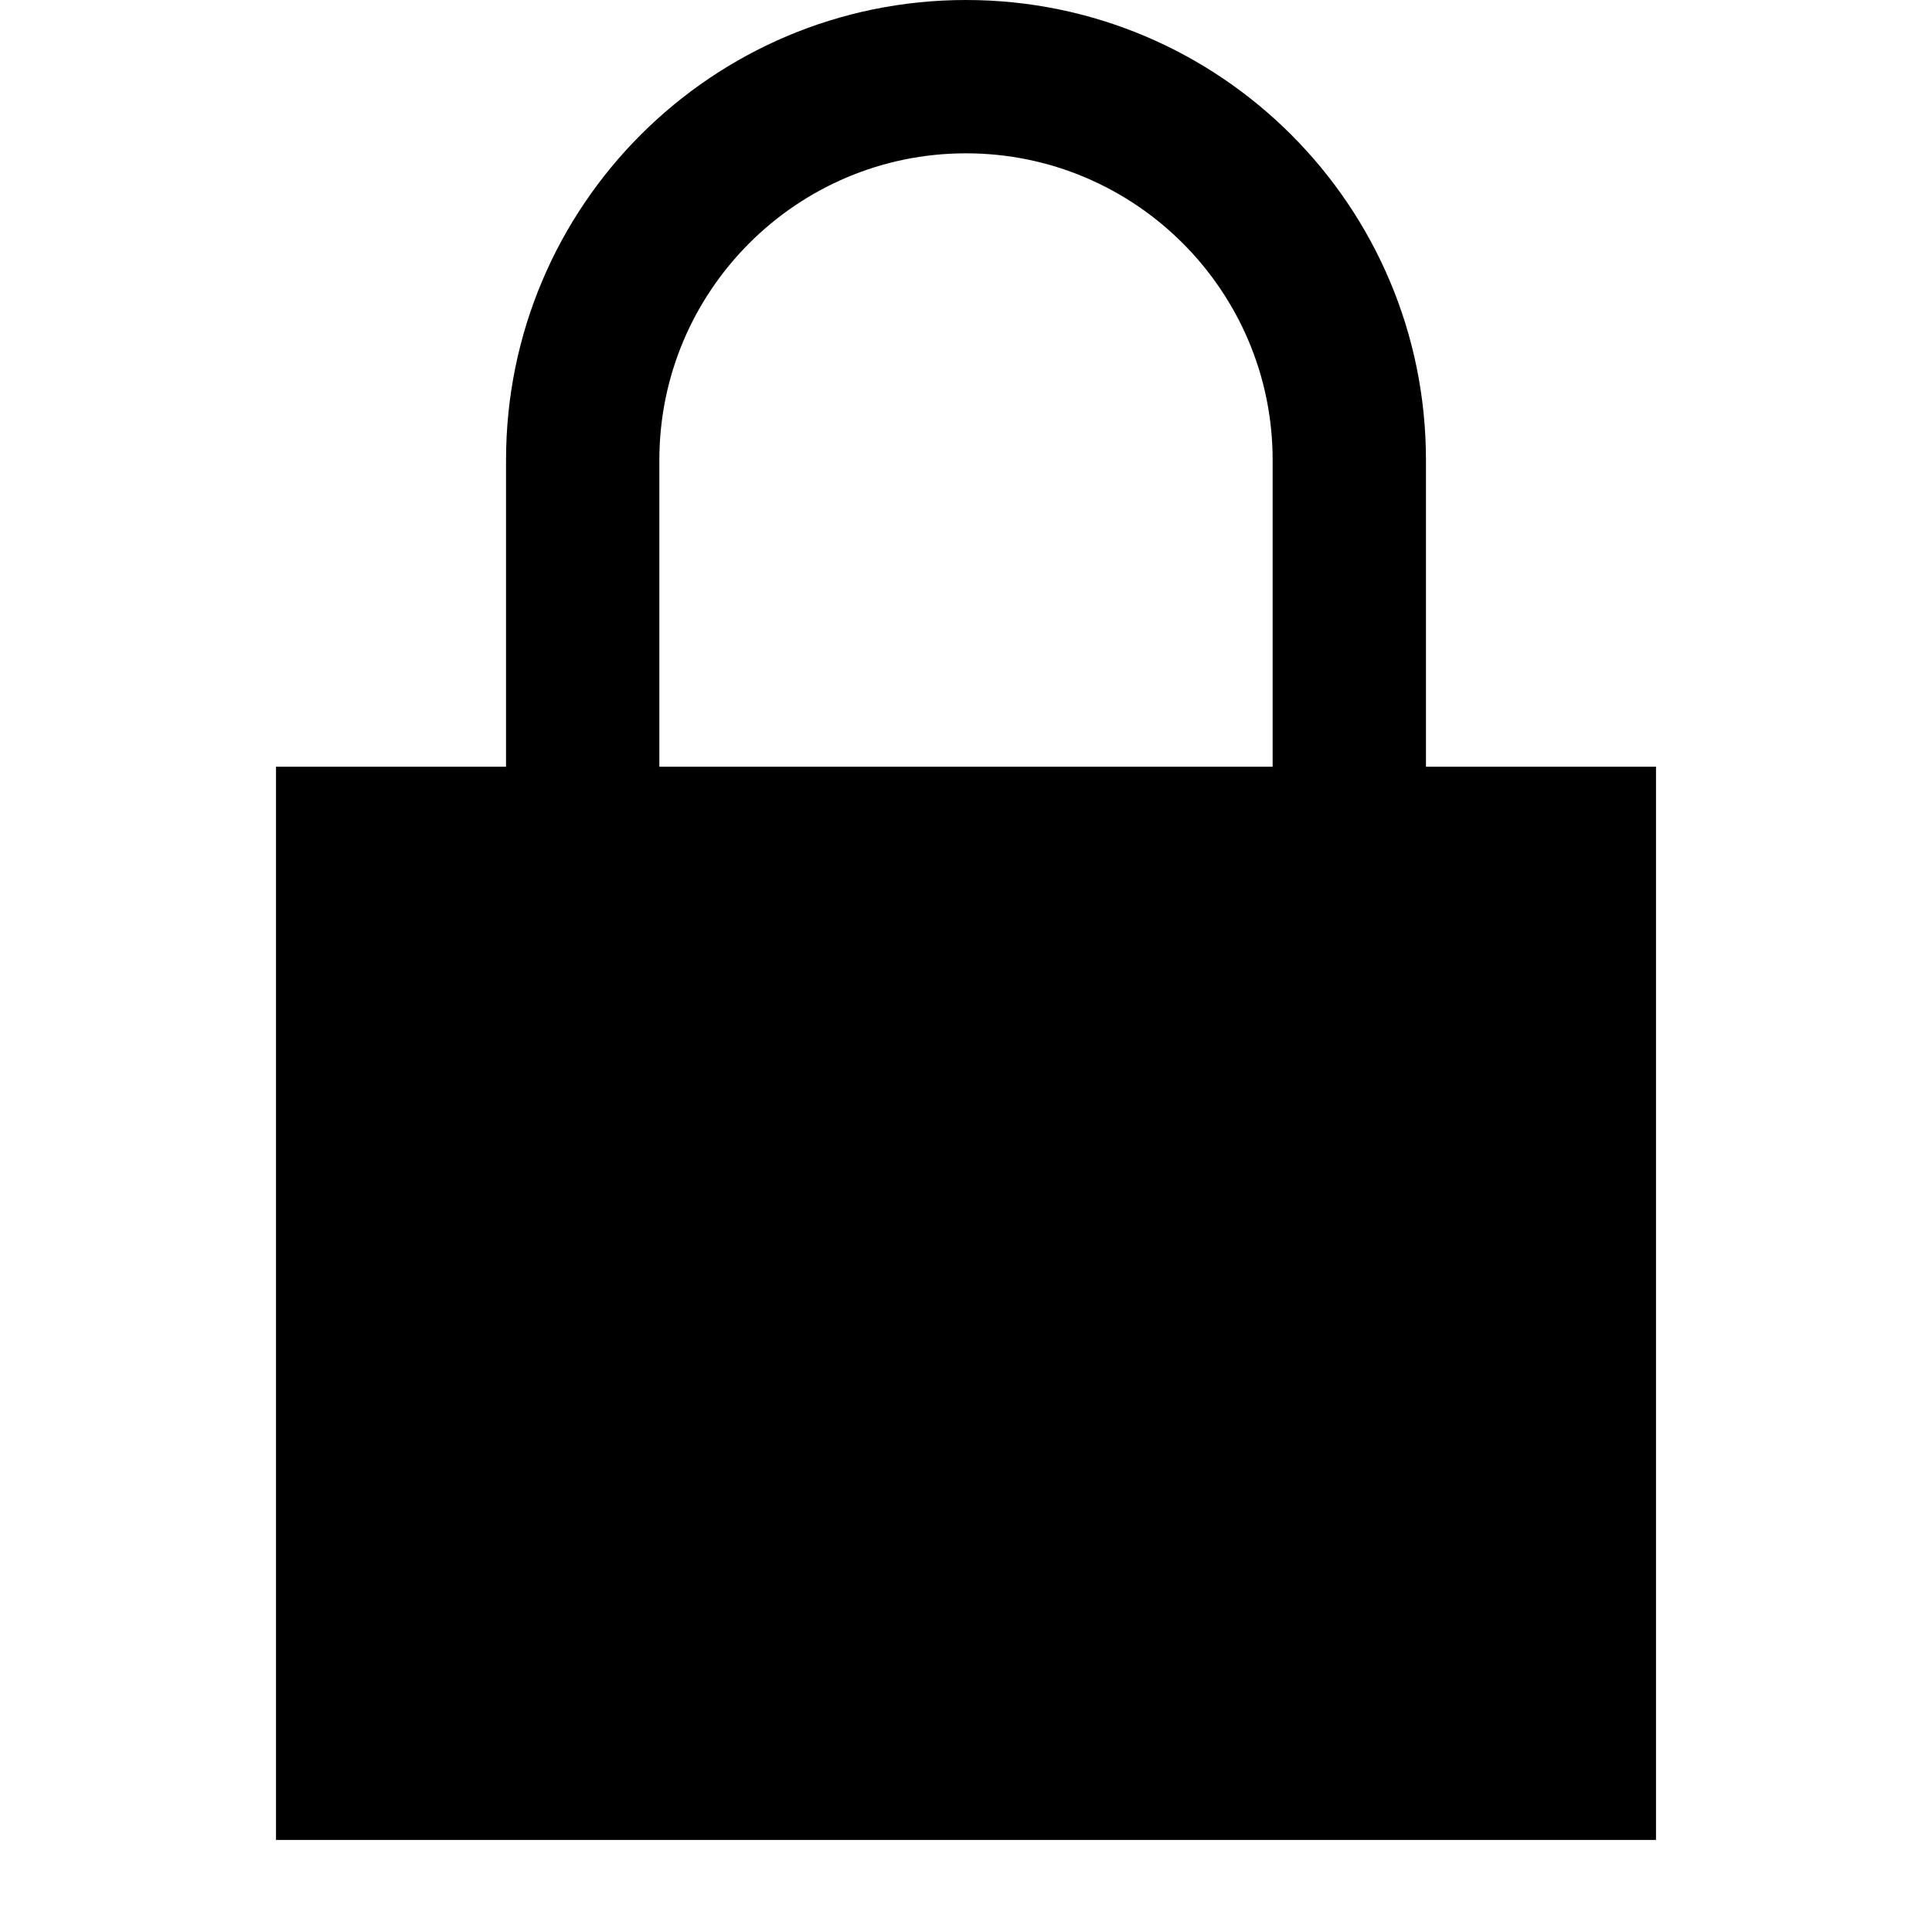 <svg width="20px" height="20px" viewBox="0 0 10 14" version="1.1" xmlns="http://www.w3.org/2000/svg" xmlns:xlink="http://www.w3.org/1999/xlink">
    <path fill="currentColor" d="M8.333,5.556 L8.333,3.333 C8.333,1.493 6.841,0 5,0 C3.159,0 1.667,1.493 1.667,3.333 L1.667,5.556 L0,5.556 L0,13.333 L10,13.333 L10,5.556 L8.333,5.556 Z M2.778,5.556 L2.778,3.333 C2.778,2.108 3.774,1.111 5,1.111 C6.226,1.111 7.222,2.108 7.222,3.333 L7.222,5.556 L2.778,5.556 Z" fill-rule="nonzero">
    </path>
</svg>